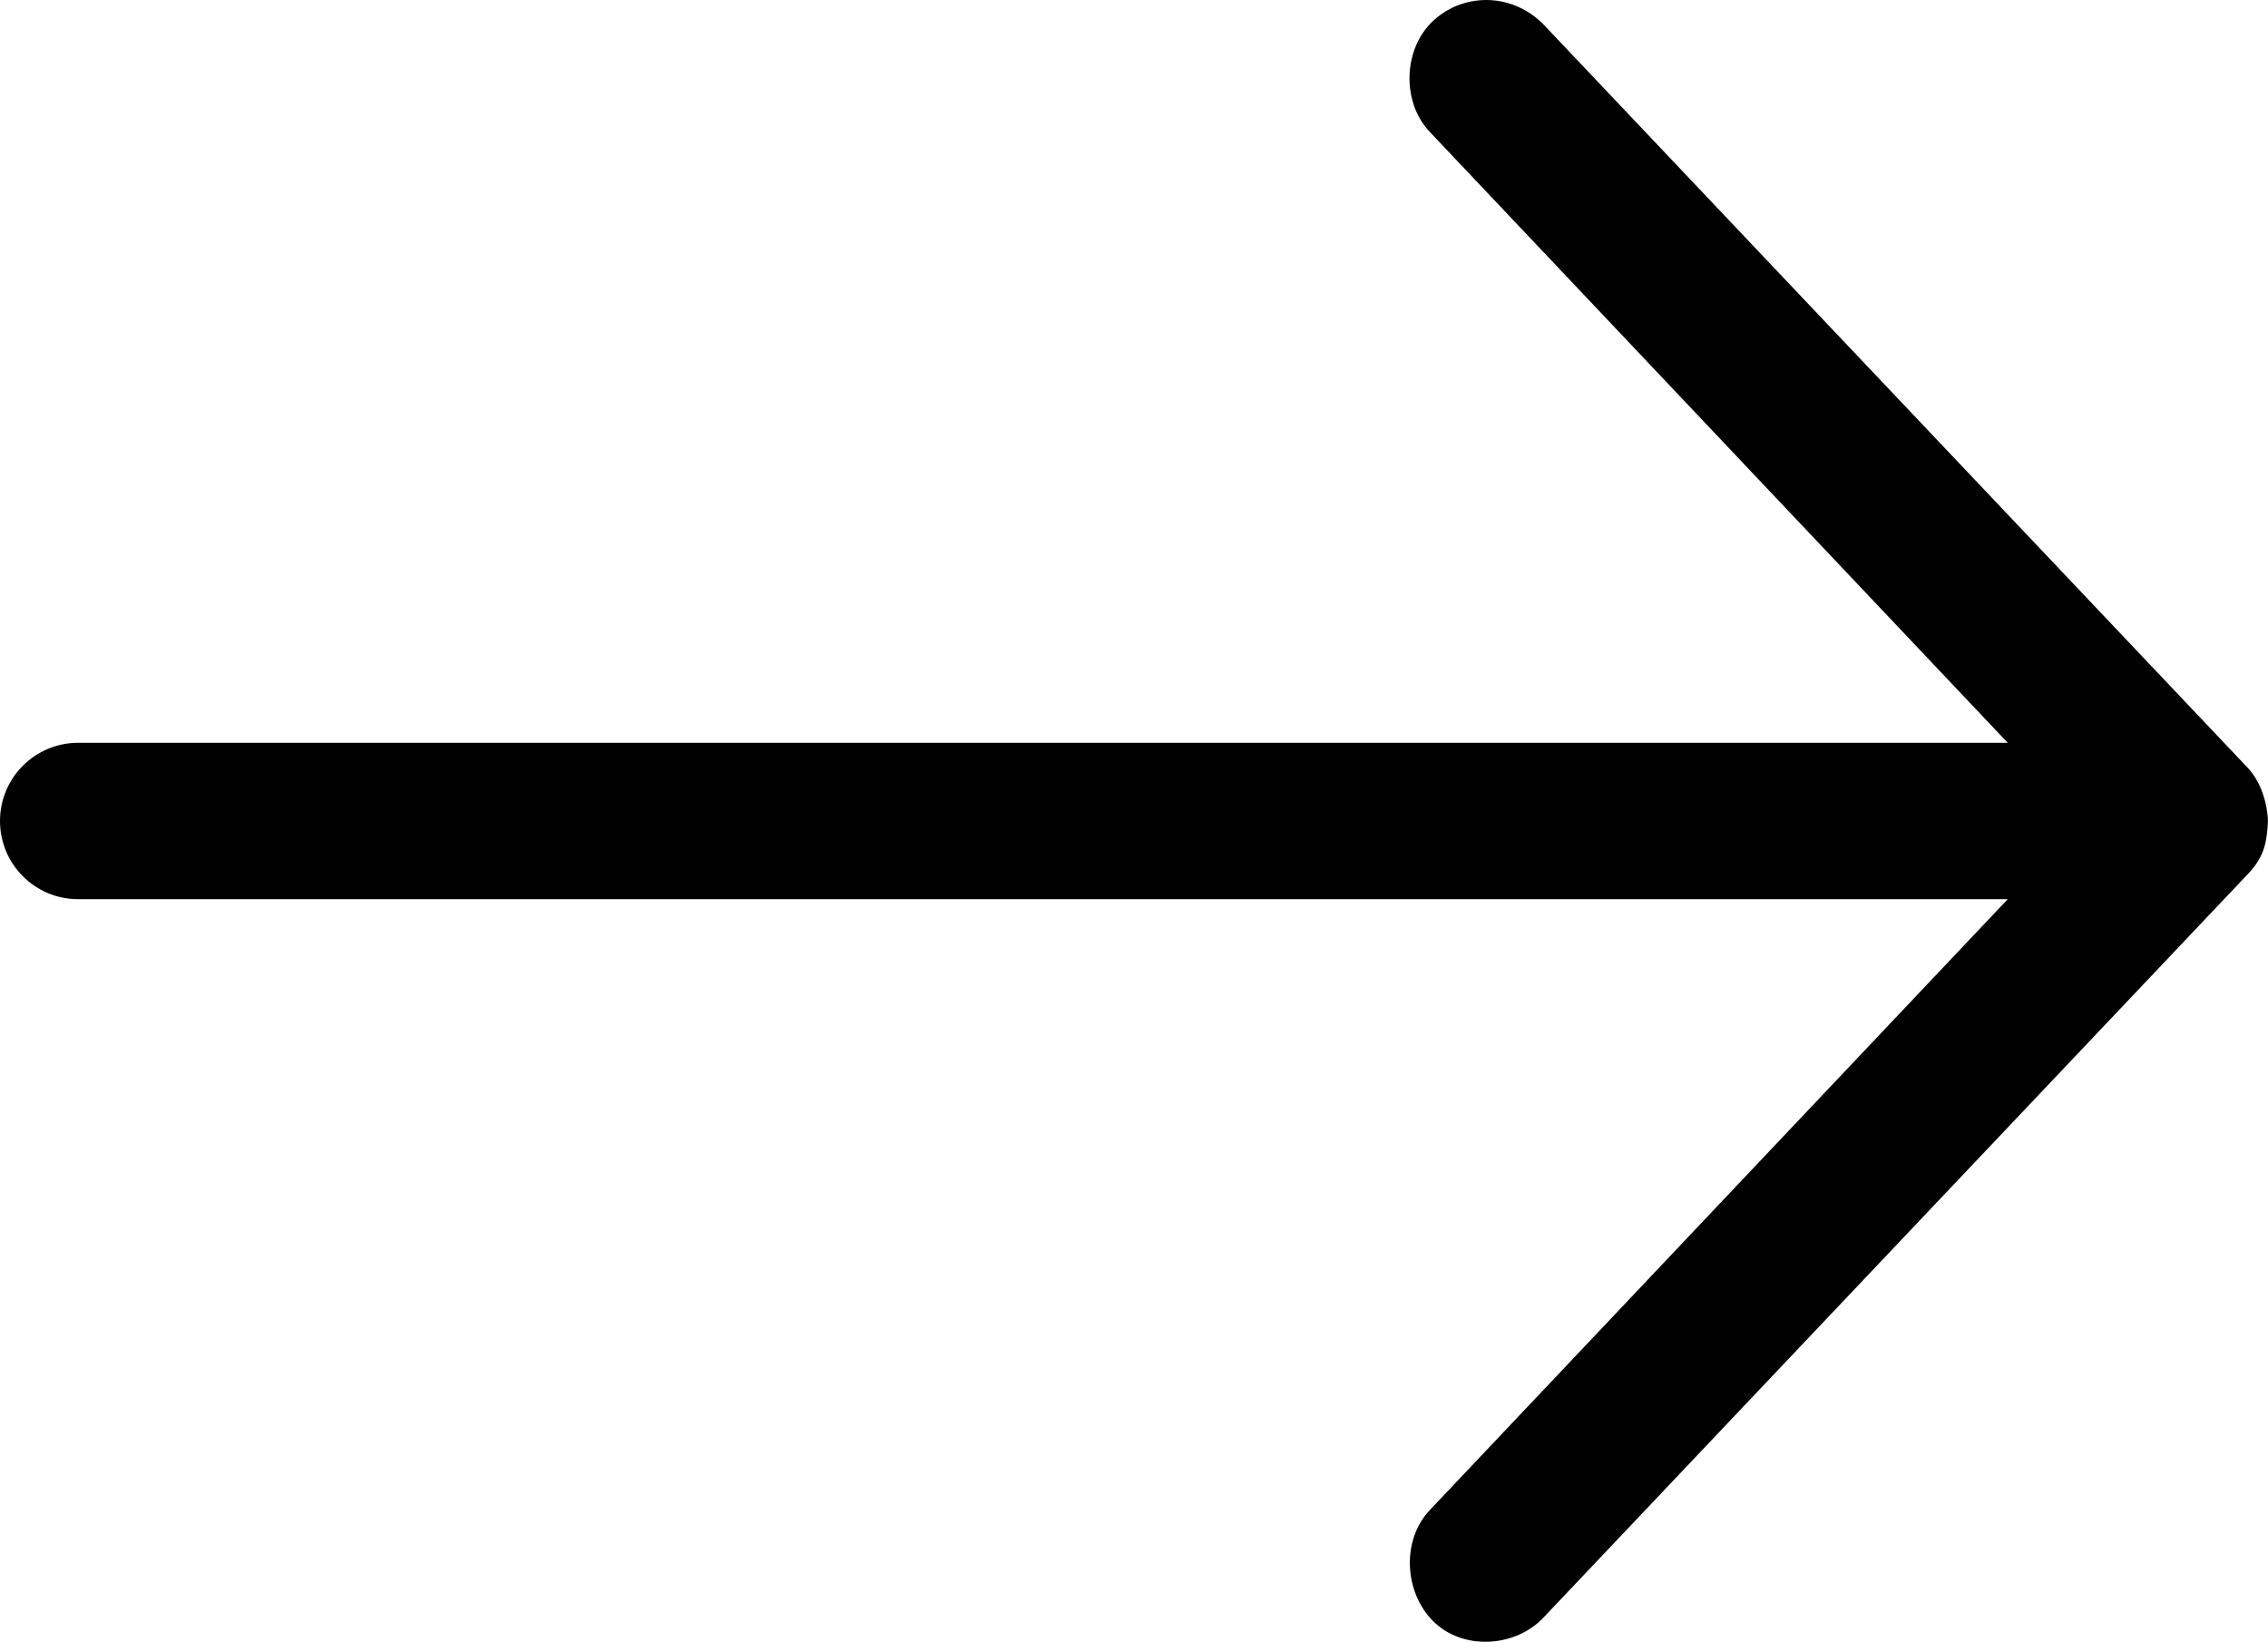 <svg viewBox="0 0 58 42">
<path d="M58 20.996C57.968 20.393 57.753 19.919 57.468 19.621L39.468 0.621C38.64 -0.21 37.401 -0.177 36.64 0.543C35.88 1.263 35.842 2.61 36.562 3.371L51.344 18.996L2 18.996C0.896 18.996 2.20104e-06 19.891 2.18786e-06 20.996C2.17469e-06 22.101 0.896 22.996 2 22.996L51.344 22.996L36.562 38.621C35.843 39.382 35.905 40.703 36.64 41.449C37.401 42.22 38.749 42.132 39.468 41.371L57.468 22.371C57.943 21.886 57.969 21.473 58 20.996Z"/>
</svg>
